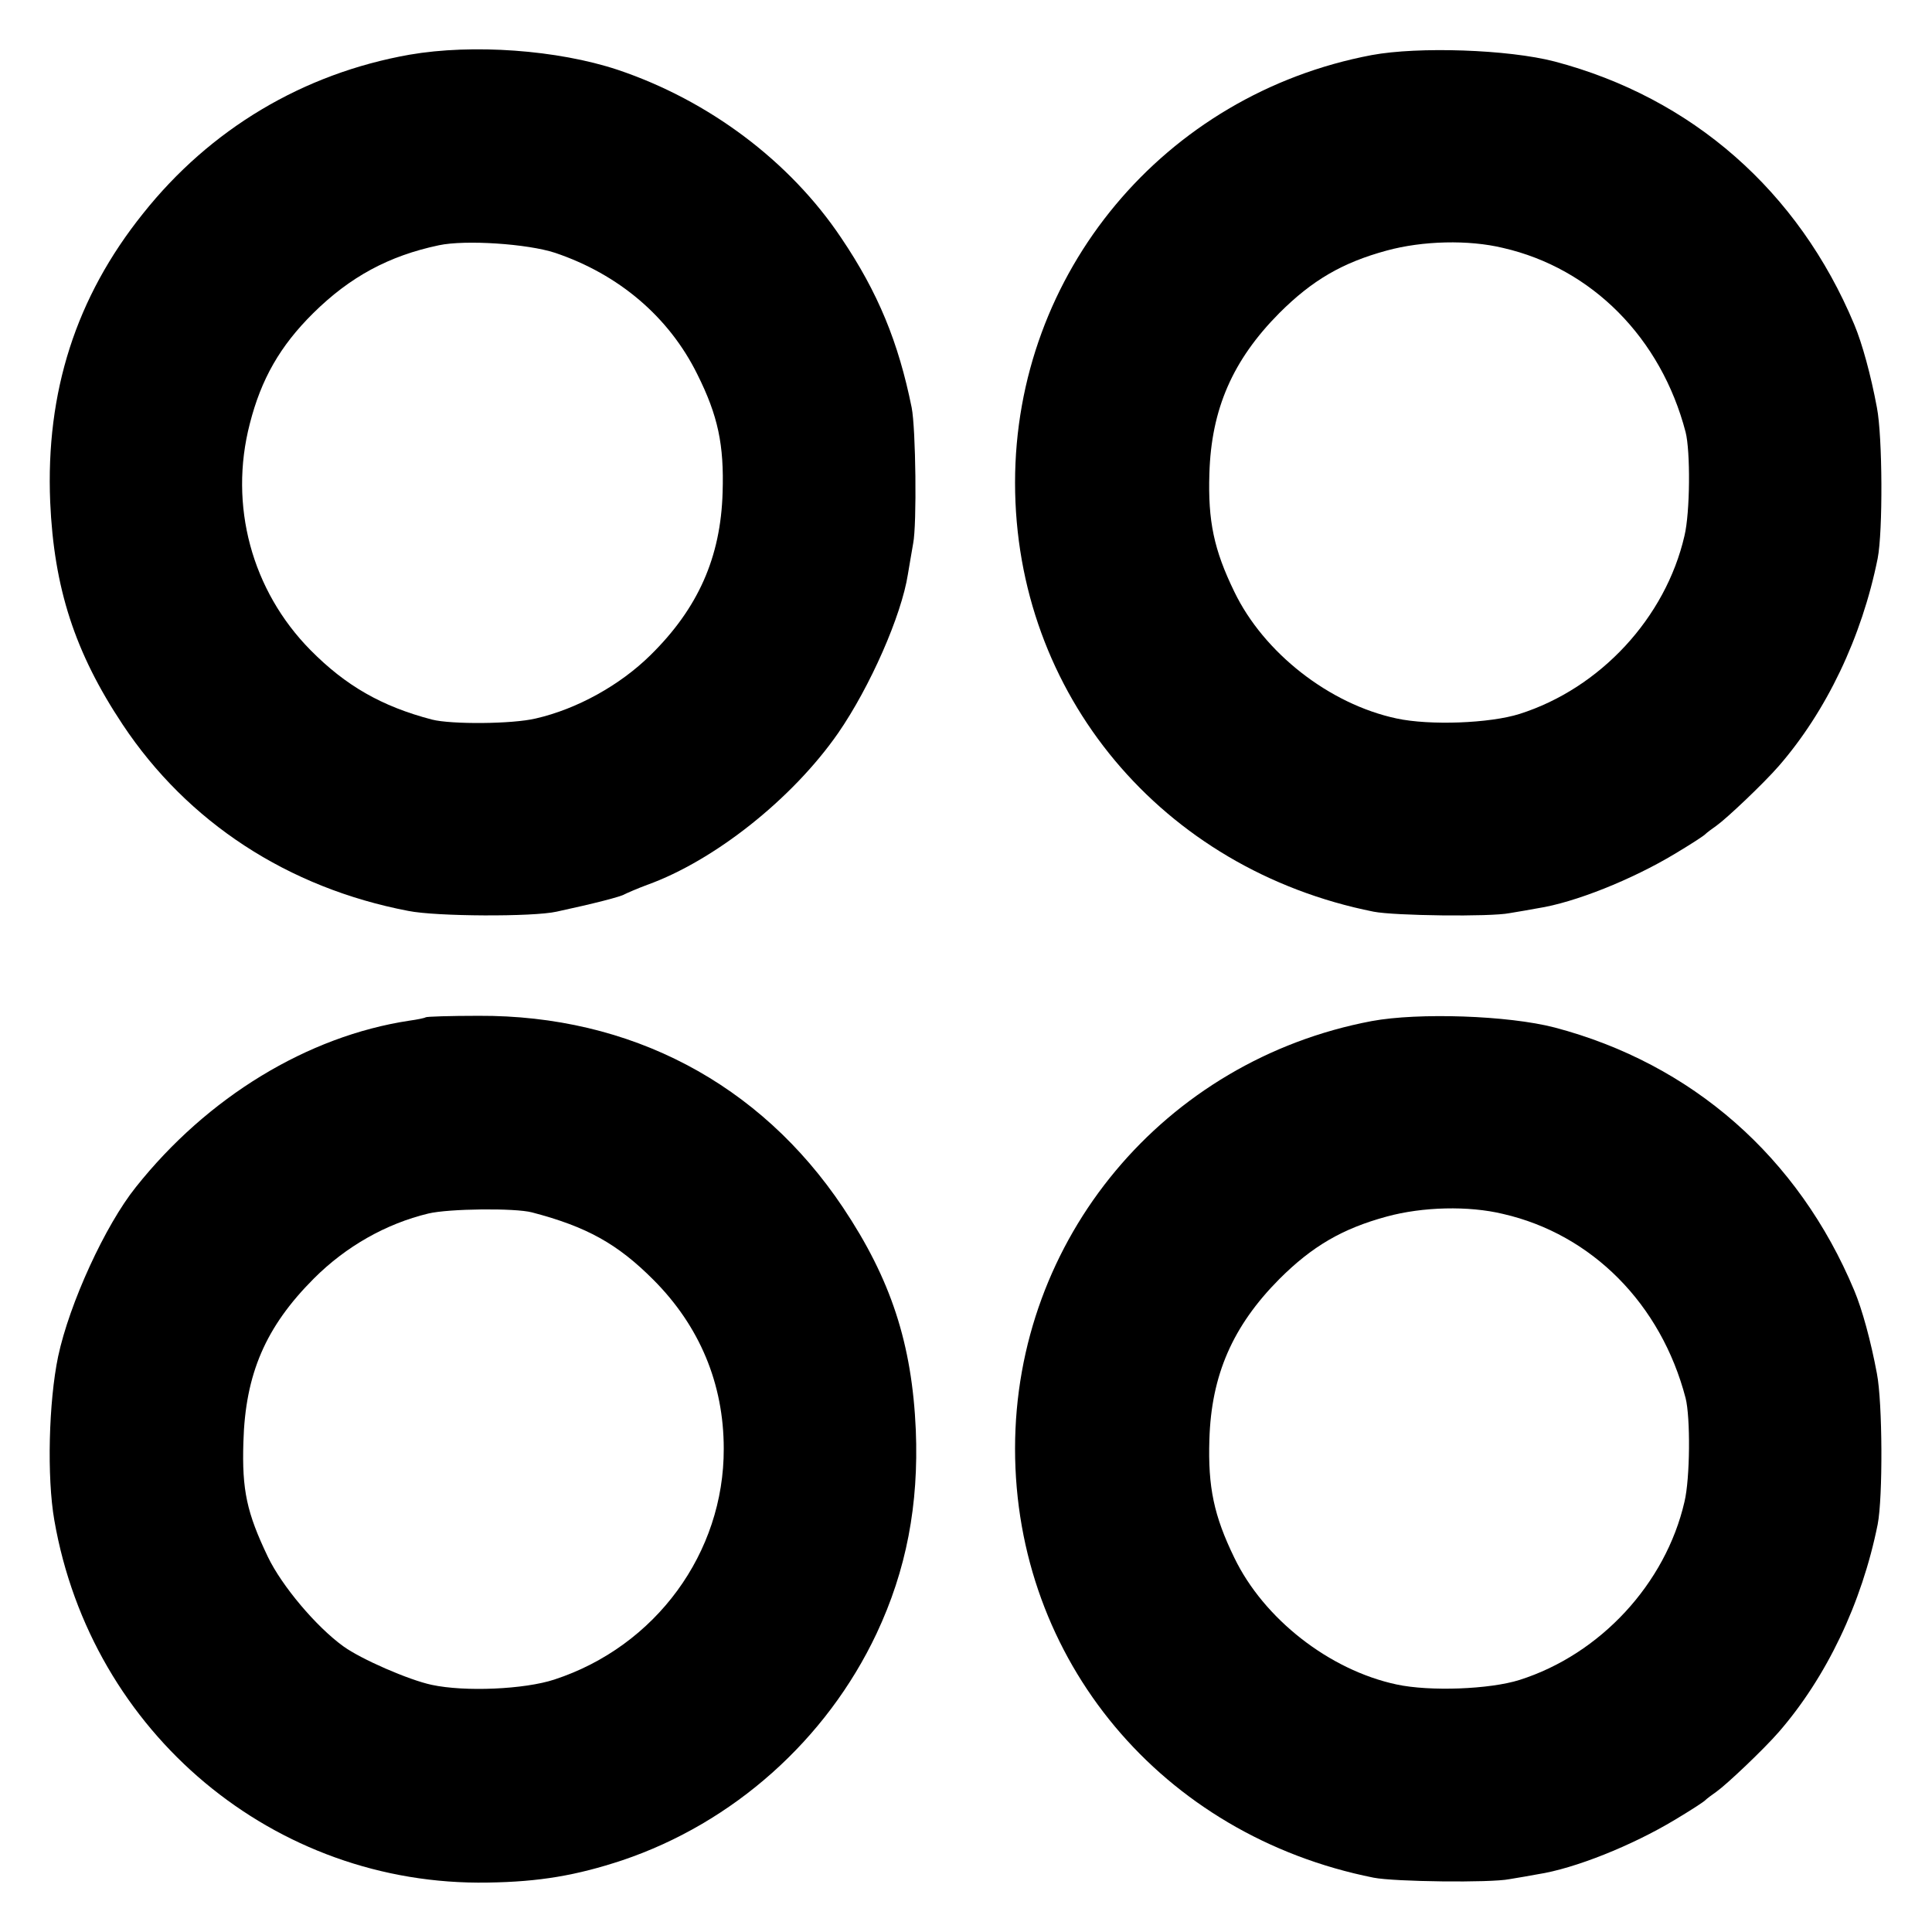 <?xml version="1.0" standalone="no"?>
<!DOCTYPE svg PUBLIC "-//W3C//DTD SVG 20010904//EN"
 "http://www.w3.org/TR/2001/REC-SVG-20010904/DTD/svg10.dtd">
<svg version="1.0" xmlns="http://www.w3.org/2000/svg"
 width="512pt" height="512pt" viewBox="0 0 512 512"
 preserveAspectRatio="xMidYMid meet">
<g transform="translate(0,512) scale(0.1,-0.1)"
fill="#000000" stroke="none">
<path d="M1085 4975 c-282 -50 -528 -197 -706 -421 -178 -222 -258 -473 -246
-764 10 -228 65 -399 192 -590 172 -259 438 -433 757 -494 74 -15 331 -16 393
-2 102 22 171 40 180 46 6 3 33 15 60 25 178 64 385 228 506 402 85 123 168
312 185 421 3 20 10 57 14 82 10 50 7 305 -4 360 -35 173 -89 305 -187 450
-136 203 -351 364 -592 445 -160 53 -384 69 -552 40z m386 -525 c169 -57 302
-170 377 -322 55 -110 71 -187 67 -313 -5 -172 -65 -307 -191 -431 -81 -80
-195 -143 -304 -168 -62 -15 -224 -16 -275 -3 -134 35 -229 90 -322 184 -156
158 -217 384 -161 600 30 118 80 206 168 293 97 96 200 152 333 180 70 15 235
4 308 -20z"/>
<path d="M3635 4974 c-550 -104 -945 -577 -945 -1133 0 -560 389 -1025 950
-1137 55 -11 310 -14 360 -4 25 4 59 10 75 13 98 15 250 76 363 144 42 25 79
49 82 53 3 3 16 13 29 22 28 20 125 112 165 158 126 145 220 341 262 550 14
71 13 323 -2 400 -16 86 -39 170 -60 220 -148 354 -430 601 -794 697 -123 32
-361 40 -485 17z m348 -511 c236 -54 419 -239 484 -488 13 -51 12 -213 -3
-275 -50 -217 -223 -404 -437 -472 -79 -25 -238 -31 -326 -12 -178 38 -352
174 -430 336 -54 111 -70 187 -66 313 5 171 62 301 185 425 87 87 167 134 285
166 95 26 217 29 308 7z"/>
<path d="M1128 2424 c-3 -2 -22 -6 -44 -9 -269 -41 -534 -202 -724 -441 -81
-101 -176 -308 -206 -449 -25 -120 -30 -320 -10 -434 98 -564 583 -970 1149
-960 137 2 235 19 356 59 294 99 541 319 674 601 79 168 112 341 104 539 -10
229 -66 400 -193 590 -220 329 -563 510 -966 508 -75 0 -138 -2 -140 -4z m282
-517 c145 -38 226 -83 321 -178 123 -123 187 -276 187 -448 1 -276 -180 -524
-449 -612 -79 -26 -237 -33 -325 -14 -61 13 -187 68 -234 102 -72 52 -163 160
-200 237 -56 117 -69 177 -65 304 5 181 59 306 187 434 85 85 191 145 303 172
54 13 230 15 275 3z"/>
<path d="M3635 2414 c-550 -104 -945 -577 -945 -1133 0 -560 389 -1025 950
-1137 55 -11 310 -14 360 -4 25 4 59 10 75 13 98 15 250 76 363 144 42 25 79
49 82 53 3 3 16 13 29 22 28 20 125 112 165 158 126 145 220 341 262 550 14
71 13 323 -2 400 -16 86 -39 170 -60 220 -148 354 -430 601 -794 697 -123 32
-361 40 -485 17z m348 -511 c236 -54 419 -239 484 -488 13 -51 12 -213 -3
-275 -50 -217 -223 -404 -437 -472 -79 -25 -238 -31 -326 -12 -178 38 -352
174 -430 336 -54 111 -70 187 -66 313 5 171 62 301 185 425 87 87 167 134 285
166 95 26 217 29 308 7z"/>
</g>
</svg>
